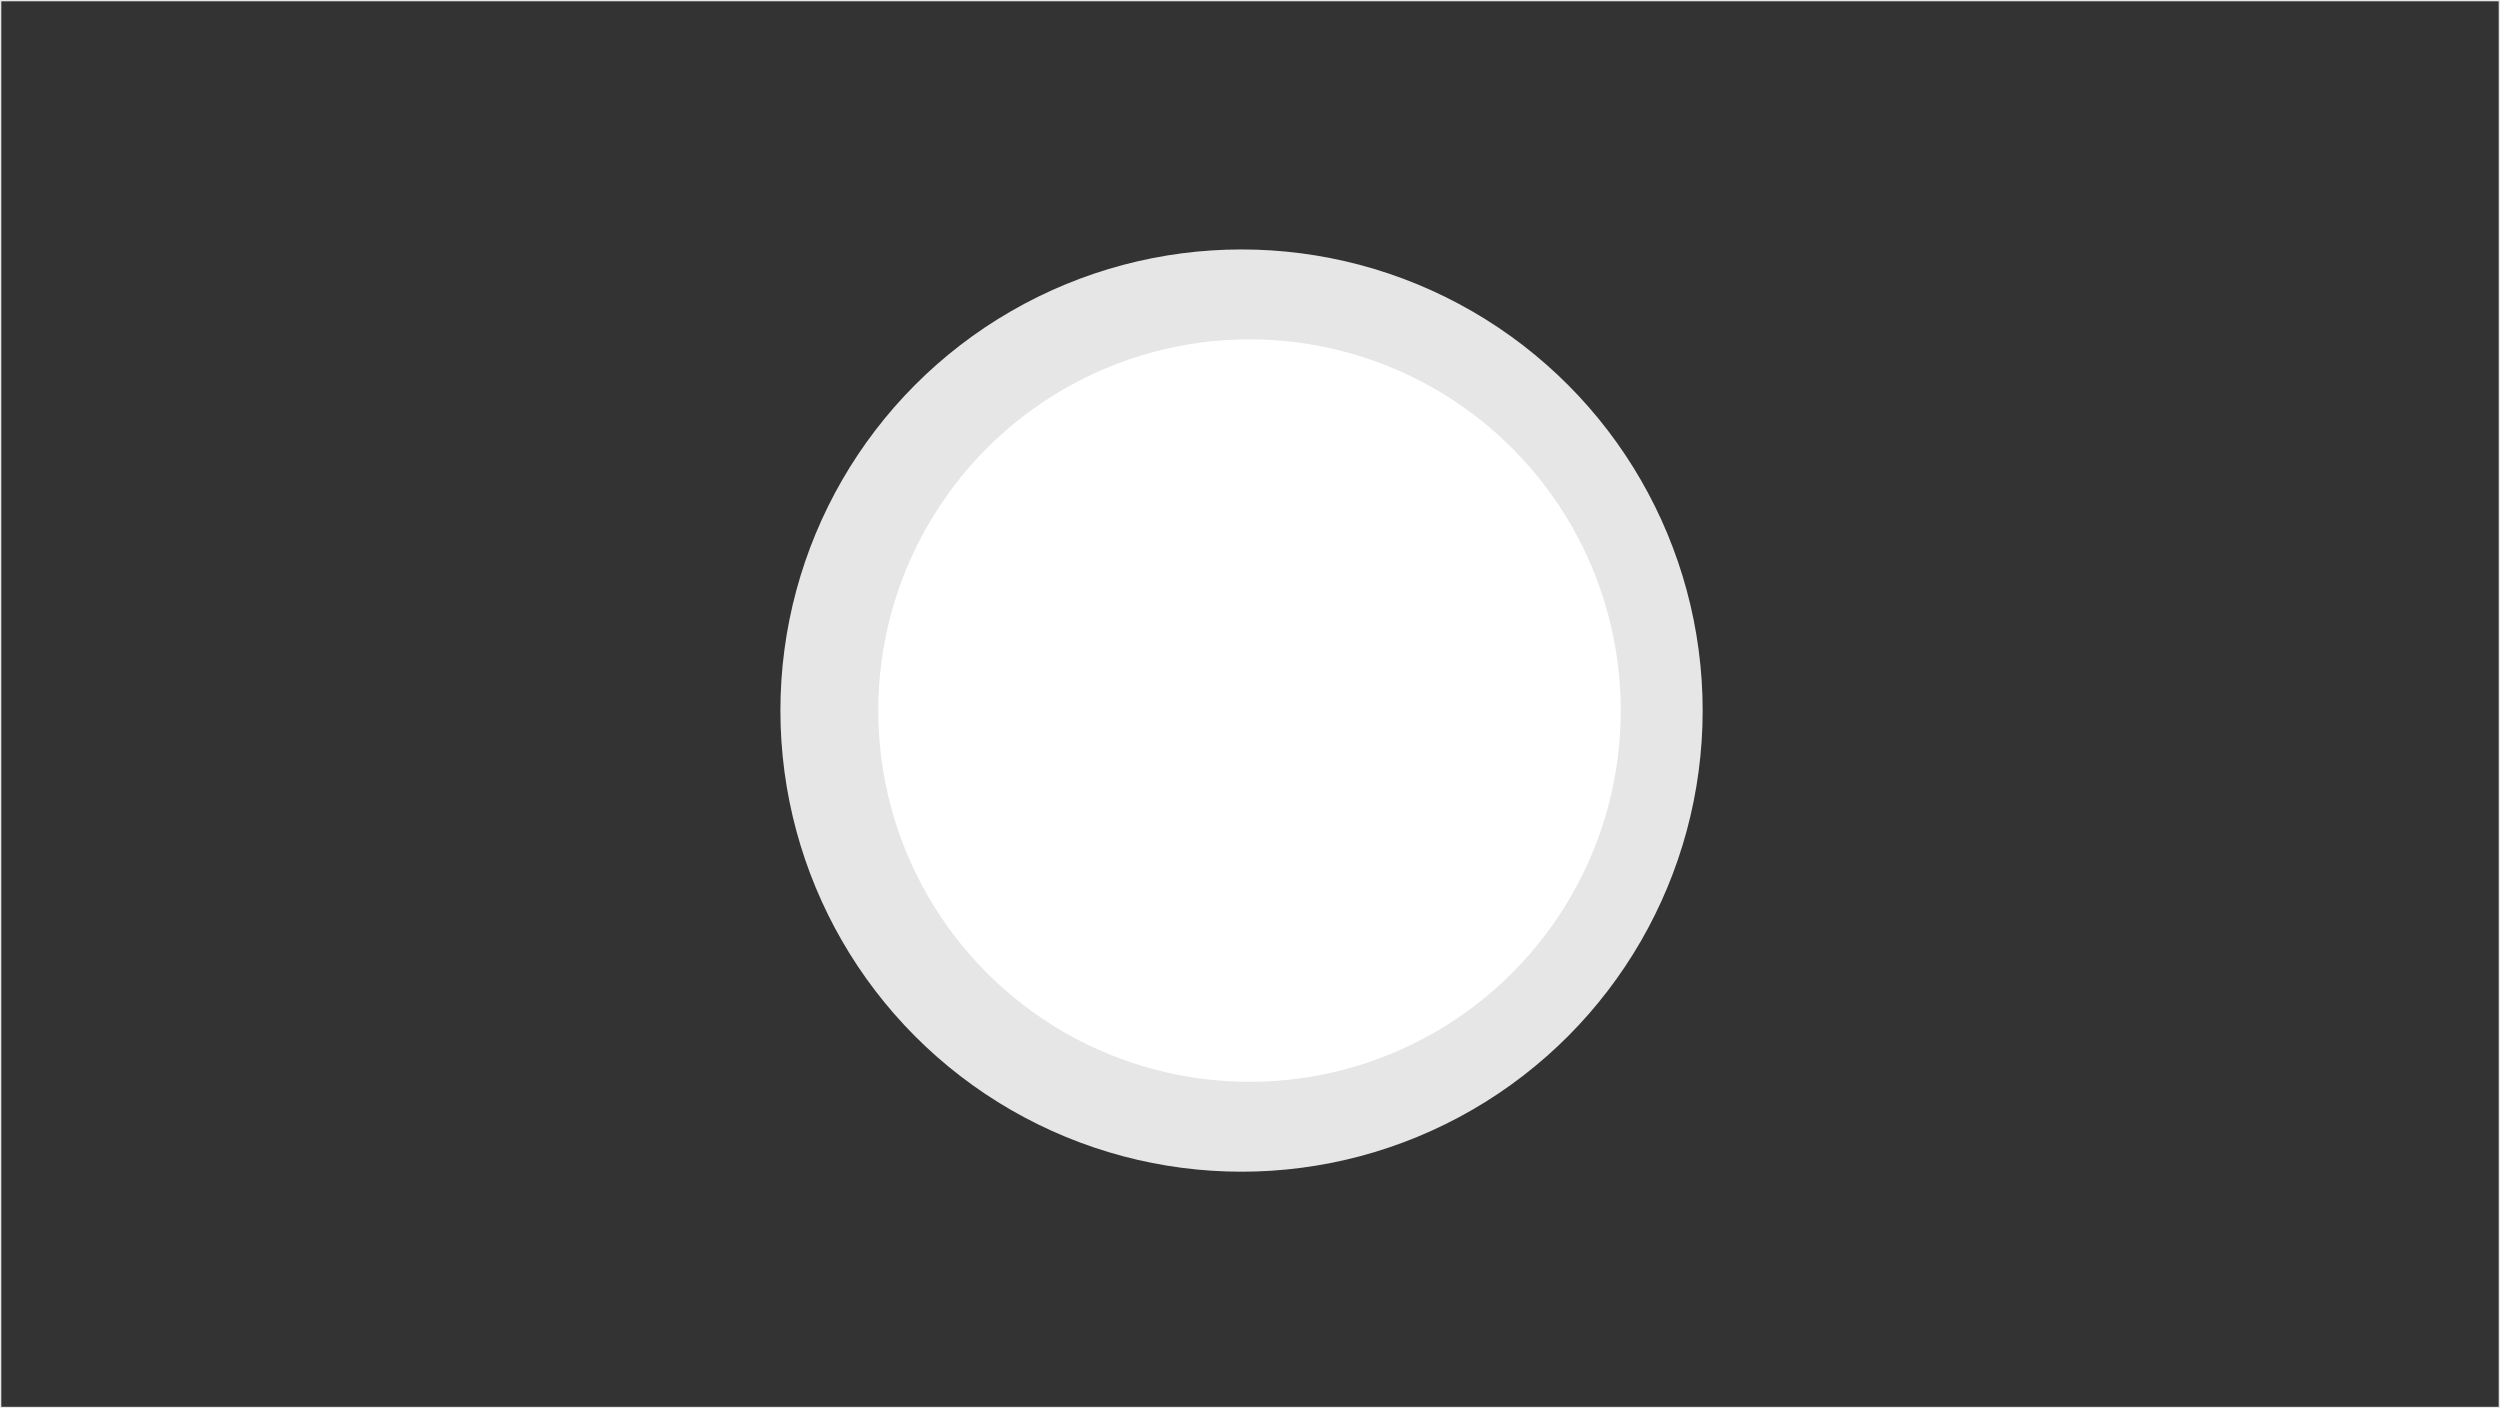 <svg xmlns="http://www.w3.org/2000/svg" width="1919.22" height="1081" viewBox="0 0 1919.22 1081"><rect x="0" y="0" width="1919.22" height="1081" fill="#333333" stroke="none"/><title>01_win_area</title><rect x="0.5" y="0.5" width="1918.22" height="1080" style="fill:none;stroke:#e6e6e6;stroke-miterlimit:10"/><circle cx="953.11" cy="545.5" r="354" style="fill:#e6e6e6"/><circle cx="959.24" cy="545.5" r="285" style="fill:#fff"/></svg>